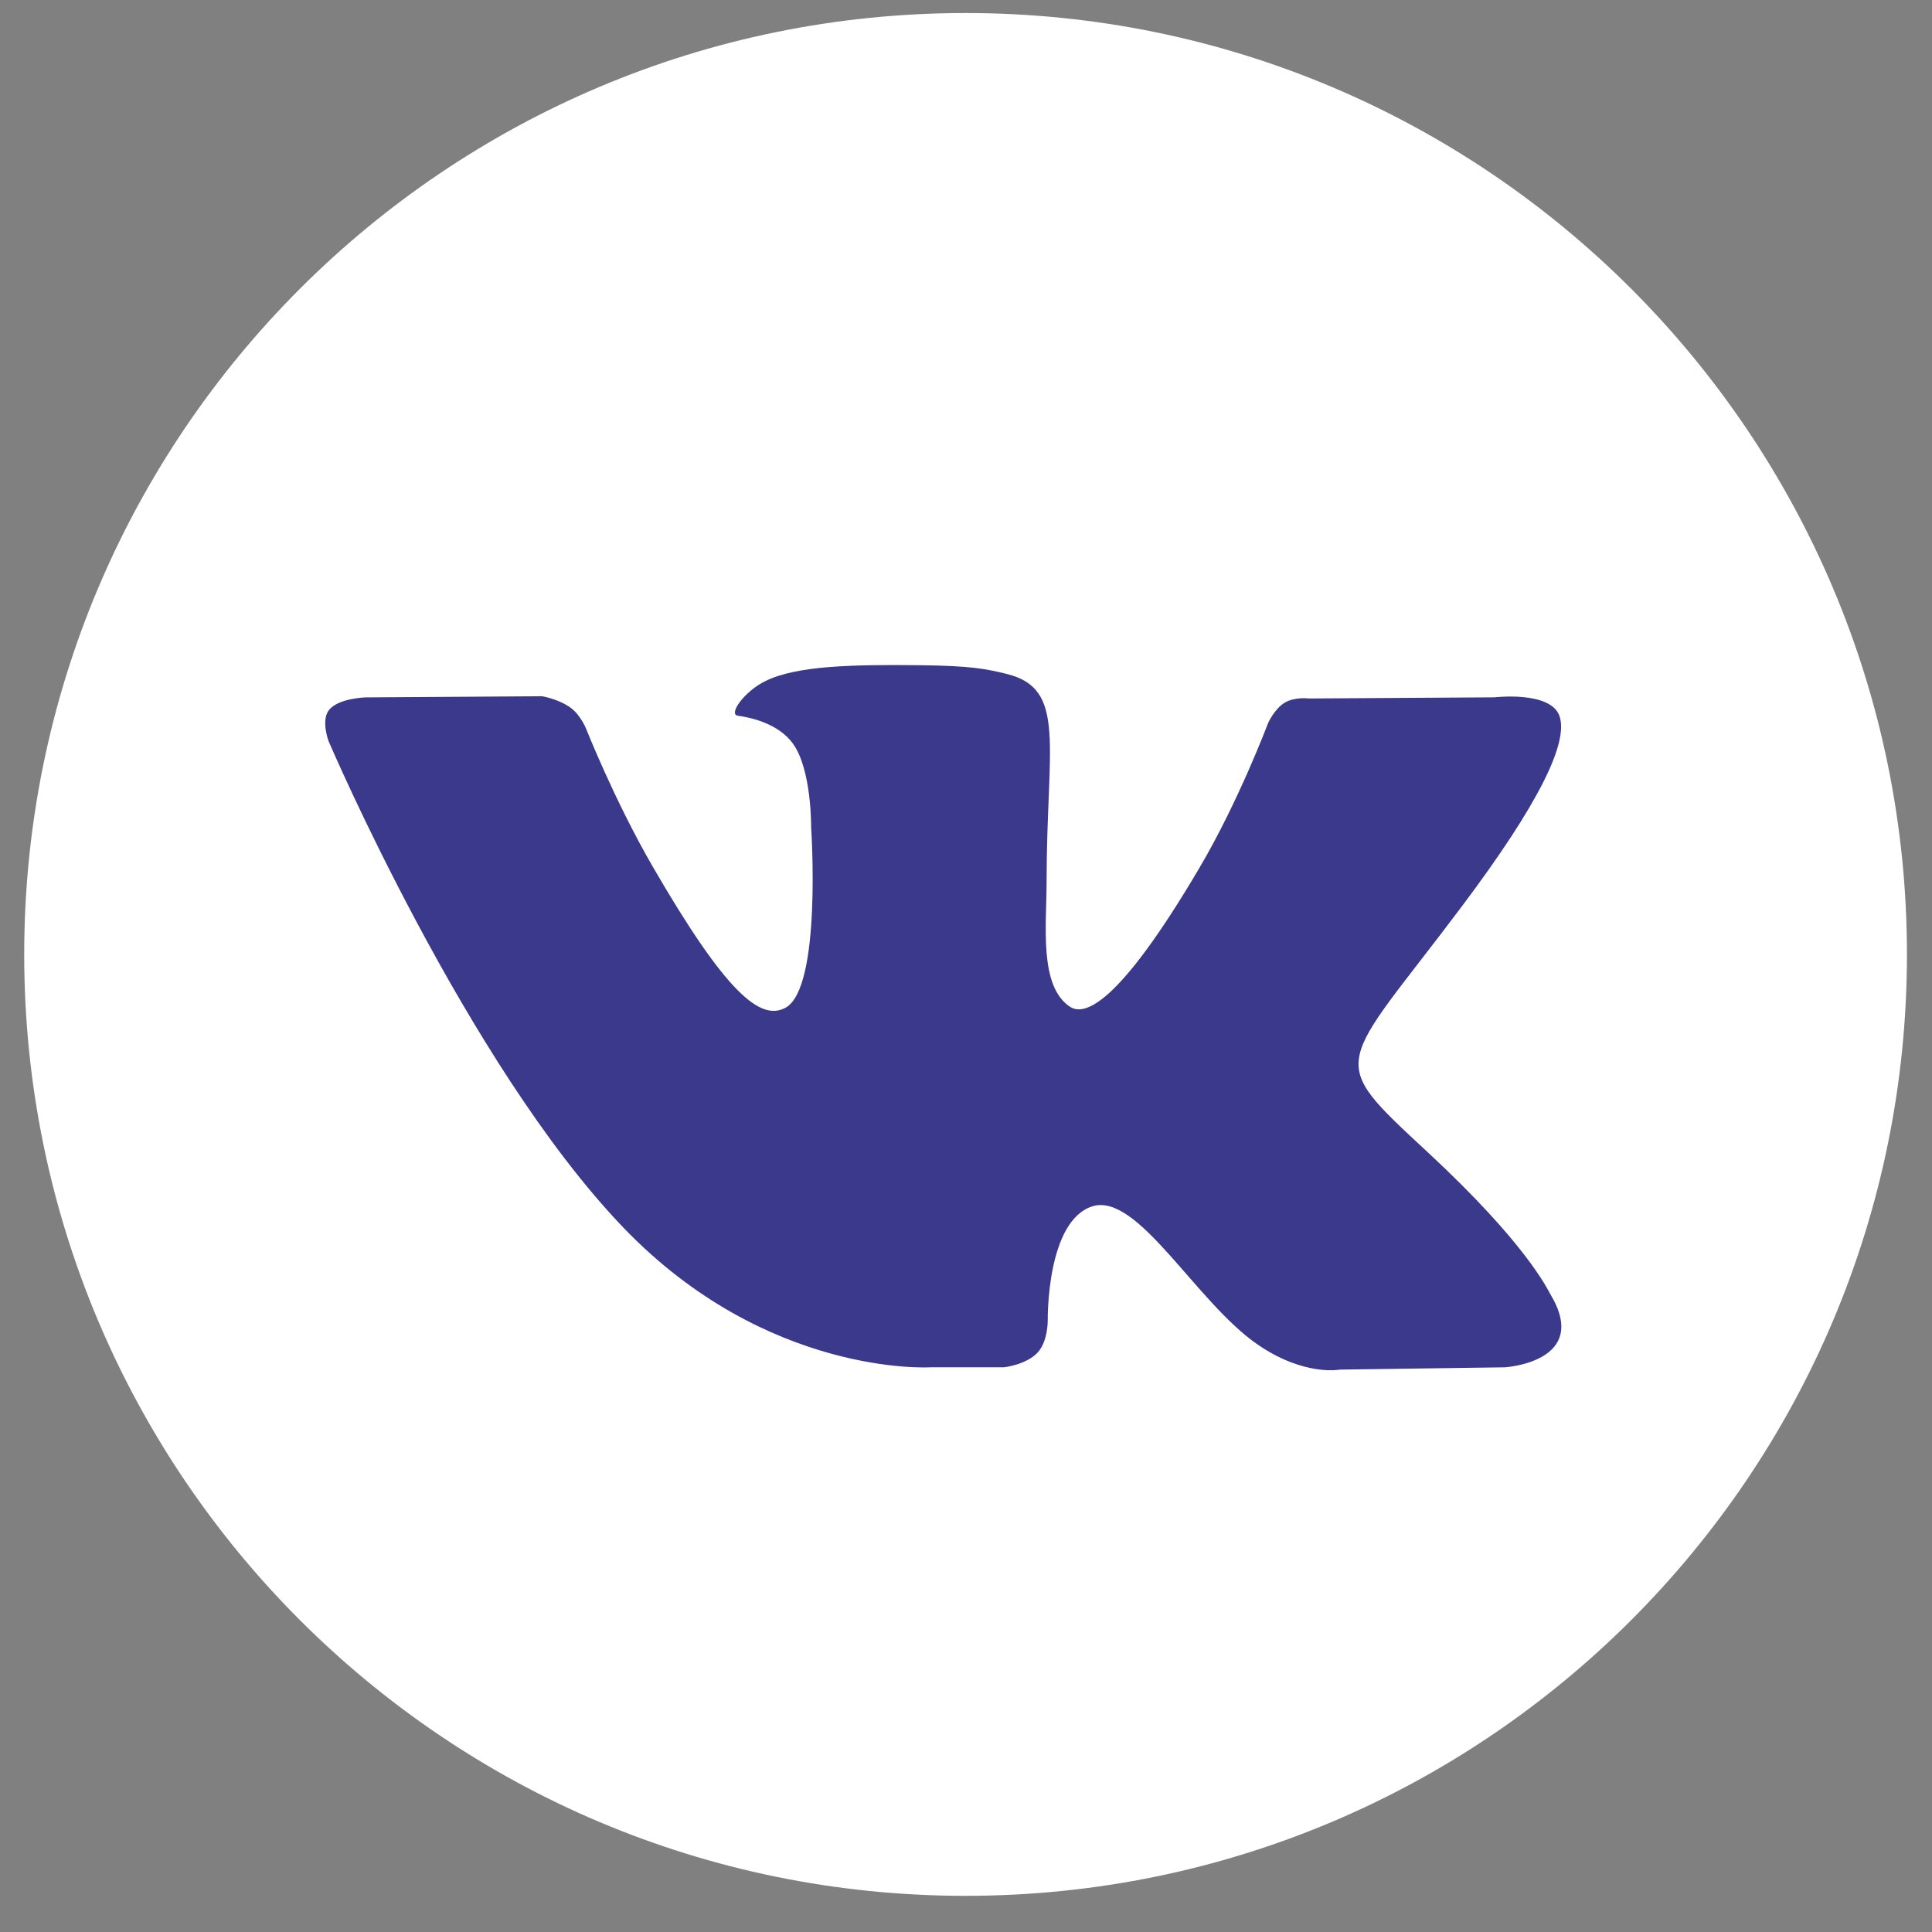 <svg width="32" height="32" viewBox="0 0 32 32" fill="none" xmlns="http://www.w3.org/2000/svg">
<rect x="0" y="0" width="32" height="32" fill="#808080" stroke="none"/>
<path d="M15.993 31.401C24.604 31.401 31.585 24.42 31.585 15.808C31.585 7.197 24.604 0.216 15.993 0.216C7.381 0.216 0.401 7.197 0.401 15.808C0.401 24.42 7.381 31.401 15.993 31.401Z" fill="white"/>
<path fill-rule="evenodd" clip-rule="evenodd" d="M15.404 22.647H16.628C16.628 22.647 16.997 22.606 17.186 22.403C17.36 22.216 17.354 21.865 17.354 21.865C17.354 21.865 17.33 20.223 18.092 19.981C18.844 19.743 19.808 21.568 20.831 22.27C21.604 22.801 22.192 22.685 22.192 22.685L24.926 22.647C24.926 22.647 26.356 22.559 25.678 21.434C25.623 21.342 25.283 20.602 23.645 19.082C21.931 17.491 22.16 17.748 24.226 14.995C25.483 13.319 25.986 12.296 25.829 11.857C25.679 11.44 24.754 11.55 24.754 11.55L21.676 11.569C21.676 11.569 21.448 11.538 21.278 11.639C21.113 11.739 21.006 11.97 21.006 11.97C21.006 11.97 20.519 13.267 19.869 14.37C18.498 16.698 17.95 16.821 17.726 16.677C17.205 16.34 17.335 15.323 17.335 14.601C17.335 12.345 17.677 11.405 16.669 11.161C16.334 11.08 16.088 11.027 15.232 11.018C14.134 11.007 13.204 11.022 12.678 11.28C12.328 11.451 12.057 11.833 12.222 11.855C12.425 11.882 12.886 11.979 13.13 12.312C13.446 12.741 13.435 13.705 13.435 13.705C13.435 13.705 13.616 16.361 13.011 16.691C12.597 16.917 12.027 16.455 10.805 14.343C10.179 13.261 9.706 12.066 9.706 12.066C9.706 12.066 9.615 11.842 9.452 11.723C9.255 11.578 8.979 11.532 8.979 11.532L6.054 11.551C6.054 11.551 5.615 11.563 5.454 11.754C5.31 11.924 5.442 12.275 5.442 12.275C5.442 12.275 7.732 17.633 10.326 20.334C12.704 22.809 15.404 22.647 15.404 22.647Z" fill="#3B398B"/>
</svg>
